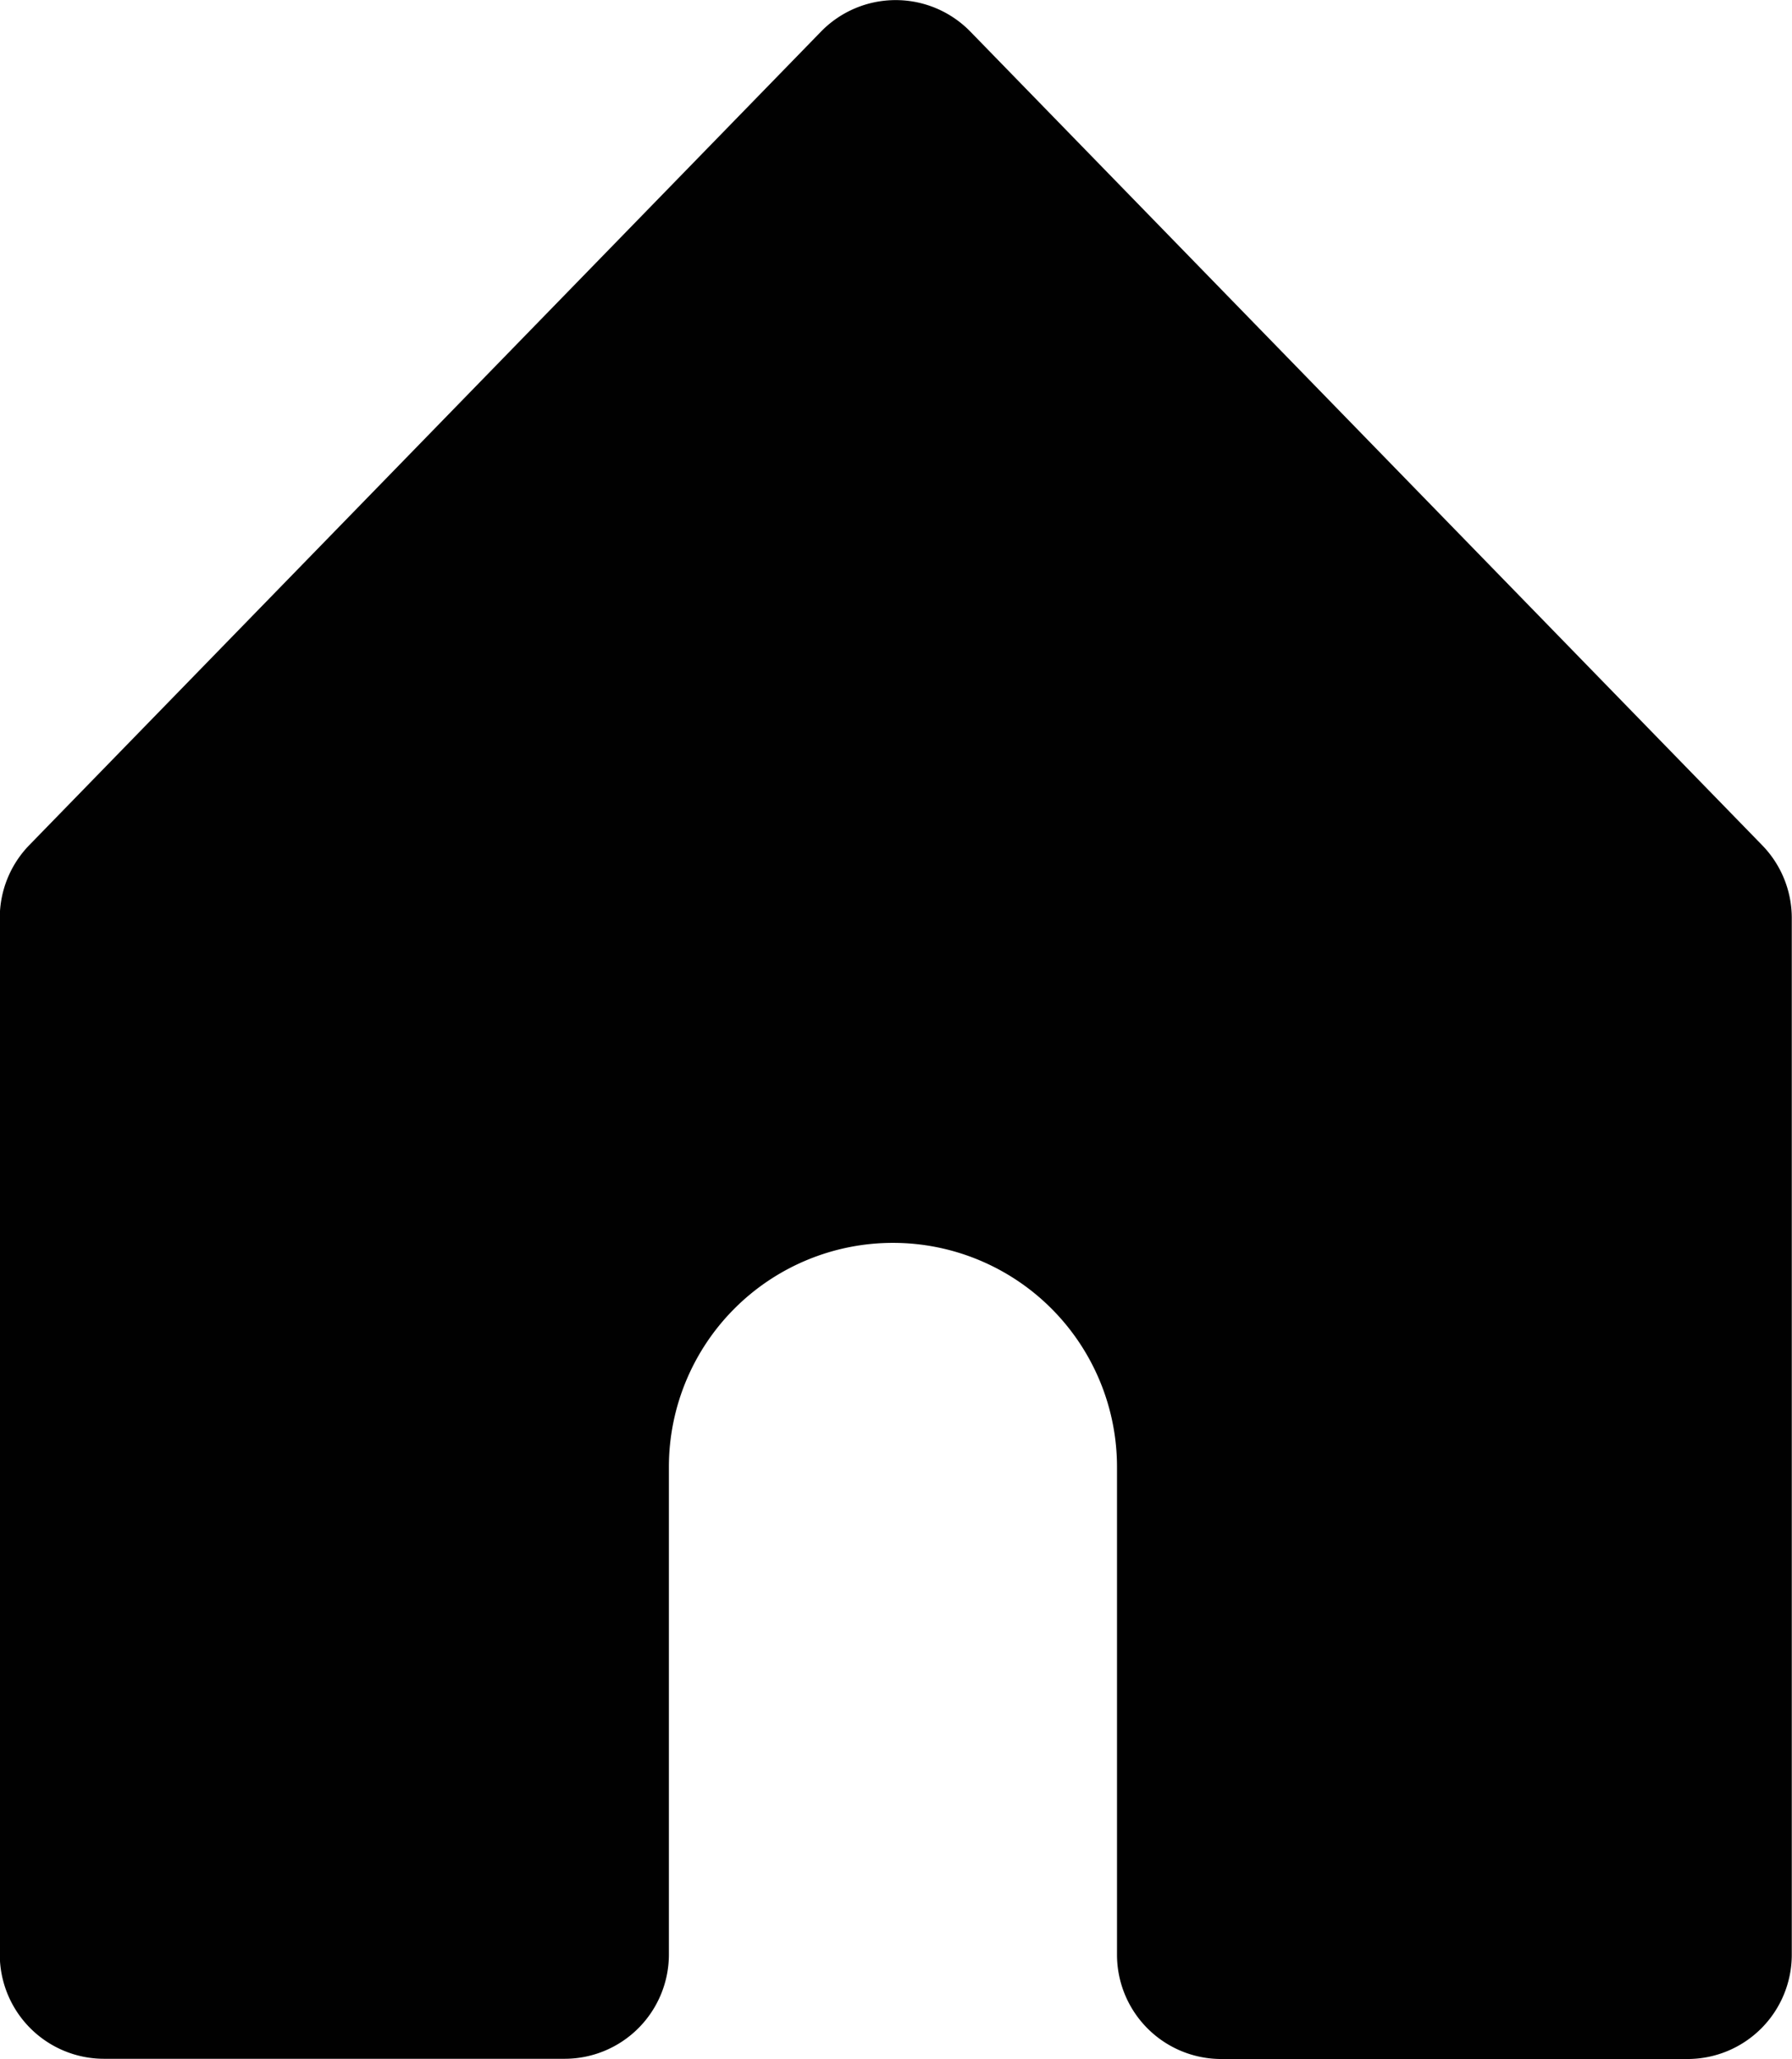 <svg id="Layer_1" data-name="Layer 1" xmlns="http://www.w3.org/2000/svg" viewBox="0 0 82.14 94.33"><defs><style>.cls-1{fill:#010101;}</style></defs><title>home</title><path class="cls-1" d="M793.2,197.39l-36.29,37.27a4.78,4.78,0,0,0-1.36,3.33v47.5a4.78,4.78,0,0,0,4.78,4.78h21.11a4.78,4.78,0,0,0,4.78-4.78V263.16a10.27,10.27,0,0,1,10.27-10.27h0a10.27,10.27,0,0,1,10.27,10.27V285.5a4.78,4.78,0,0,0,4.78,4.78h21.37a4.78,4.78,0,0,0,4.78-4.78V238a4.78,4.78,0,0,0-1.36-3.33l-36.29-37.27A4.78,4.78,0,0,0,793.2,197.39Z" transform="translate(-755.56 -195.95)"/></svg>